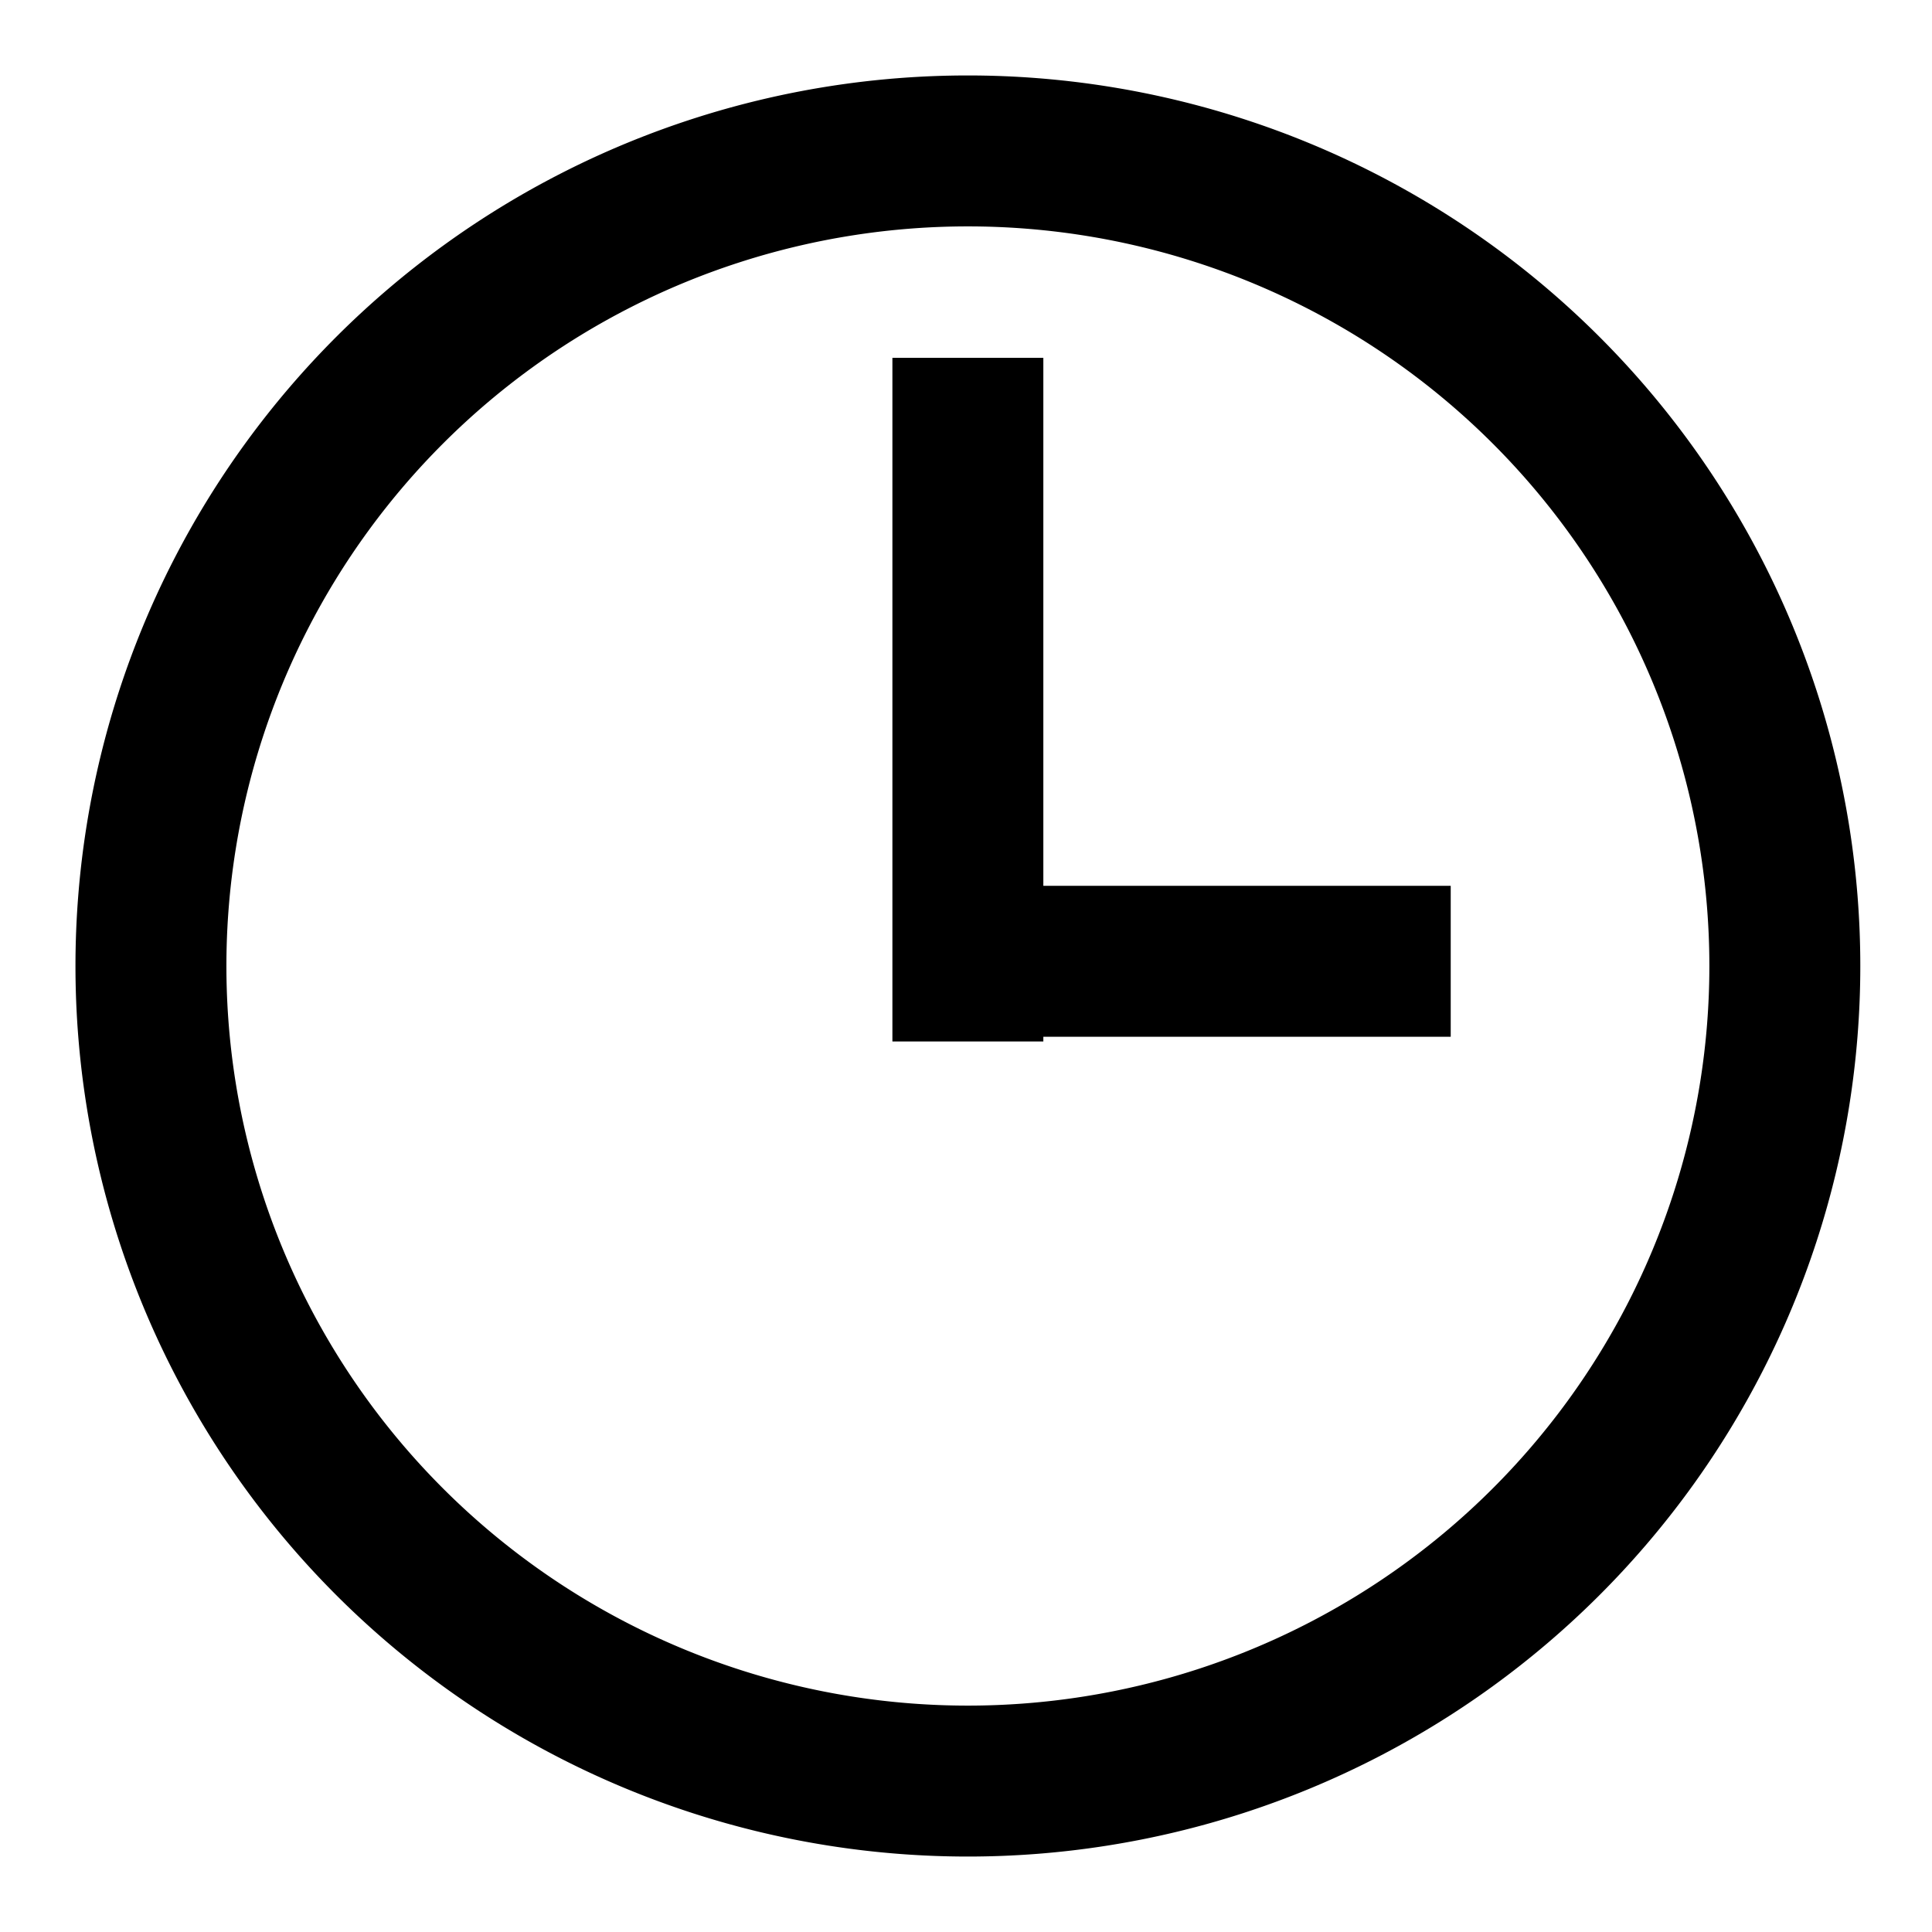 <?xml version="1.0" encoding="utf-8"?>
<svg width="64" height="64" viewBox="0 0 64 64" xmlns="http://www.w3.org/2000/svg">
	<g>
		<path fill="none" stroke="#000" stroke-width="5" d="M 59.125,32 A 27.062,27 0 1 1 5,32 27.062,27 0 1 1 59.125,32 z" />
		<path fill="none" stroke="#000" stroke-width="5" stroke-linecap="square" d="m 32.062,32 0,-17.646"/>
		<path fill="none" stroke="#000" stroke-width="5" stroke-linecap="square" d="m 45.557,31.844 -13.338,0"/>
	</g>
</svg>